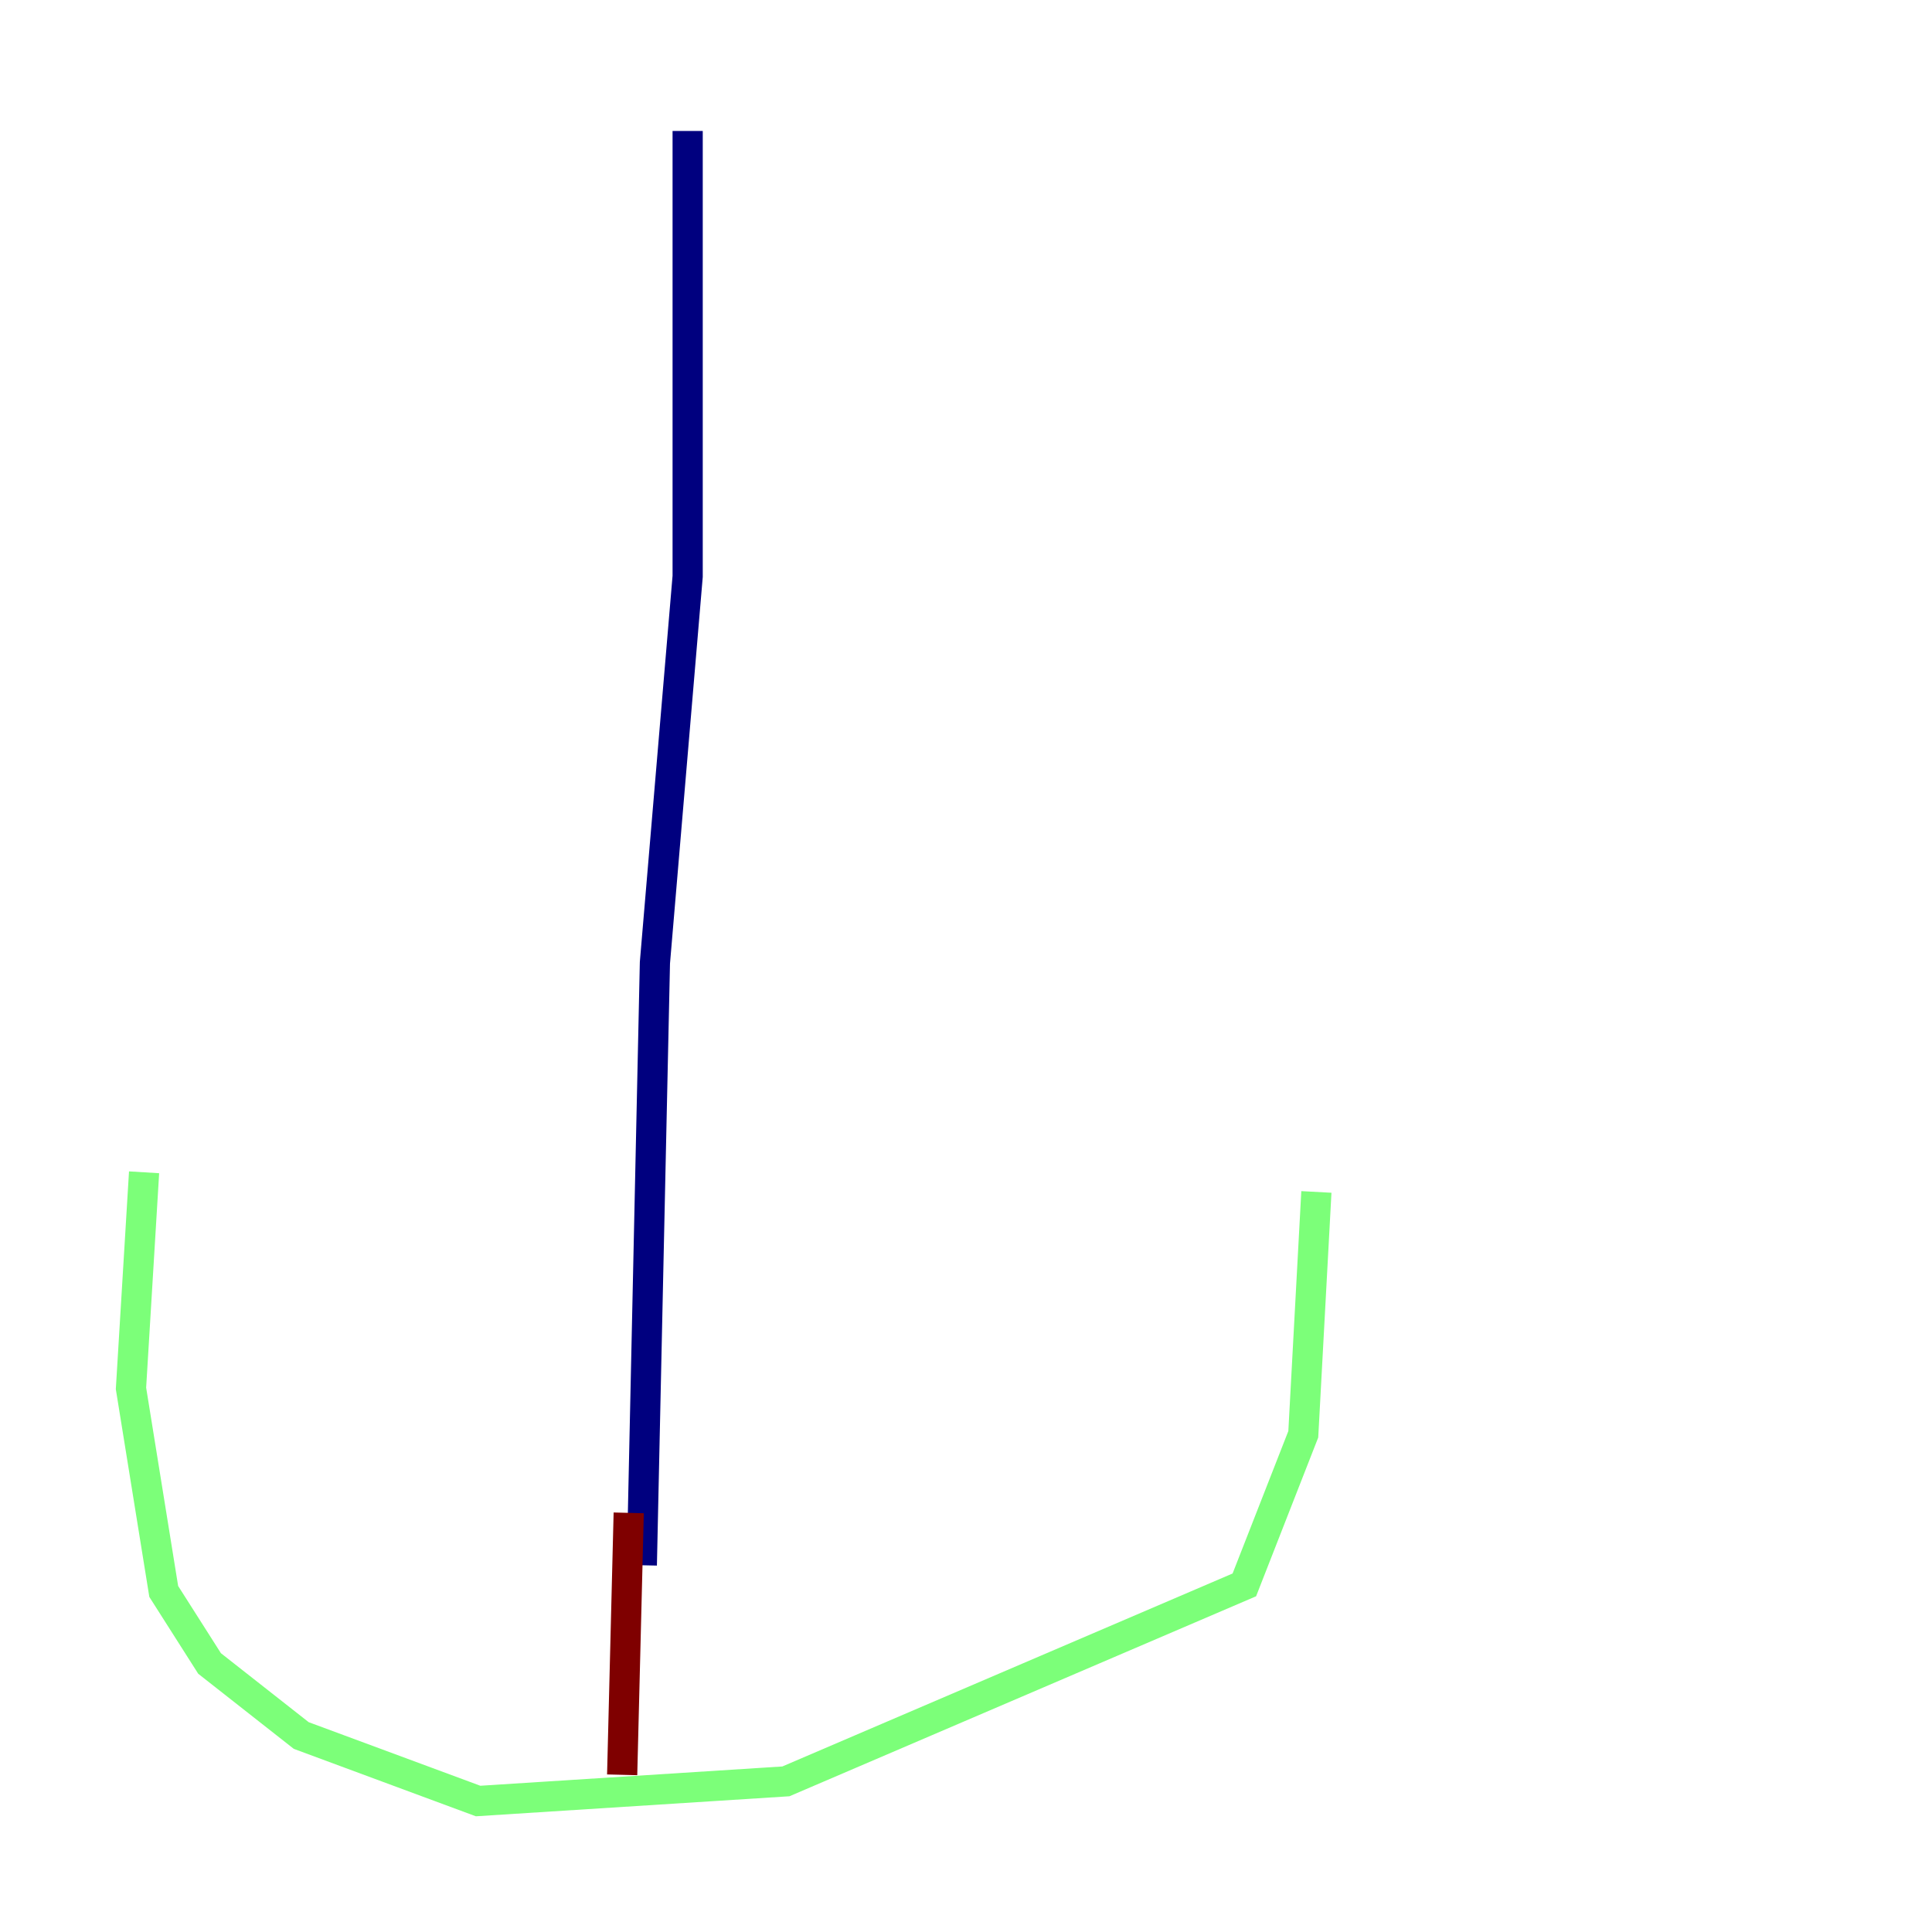<?xml version="1.0" encoding="utf-8" ?>
<svg baseProfile="tiny" height="128" version="1.2" viewBox="0,0,128,128" width="128" xmlns="http://www.w3.org/2000/svg" xmlns:ev="http://www.w3.org/2001/xml-events" xmlns:xlink="http://www.w3.org/1999/xlink"><defs /><polyline fill="none" points="45.559,8.678 45.559,38.183 43.39,63.783 42.522,103.702" stroke="#00007f" stroke-width="2" /><polyline fill="none" points="87.214,78.969 86.346,95.024 82.441,105.003 52.068,118.02 31.675,119.322 19.959,114.983 13.885,110.21 10.848,105.437 8.678,91.986 9.546,77.668" stroke="#7cff79" stroke-width="2" /><polyline fill="none" points="41.654,100.231 41.22,117.586" stroke="#7f0000" stroke-width="2" /></svg>
